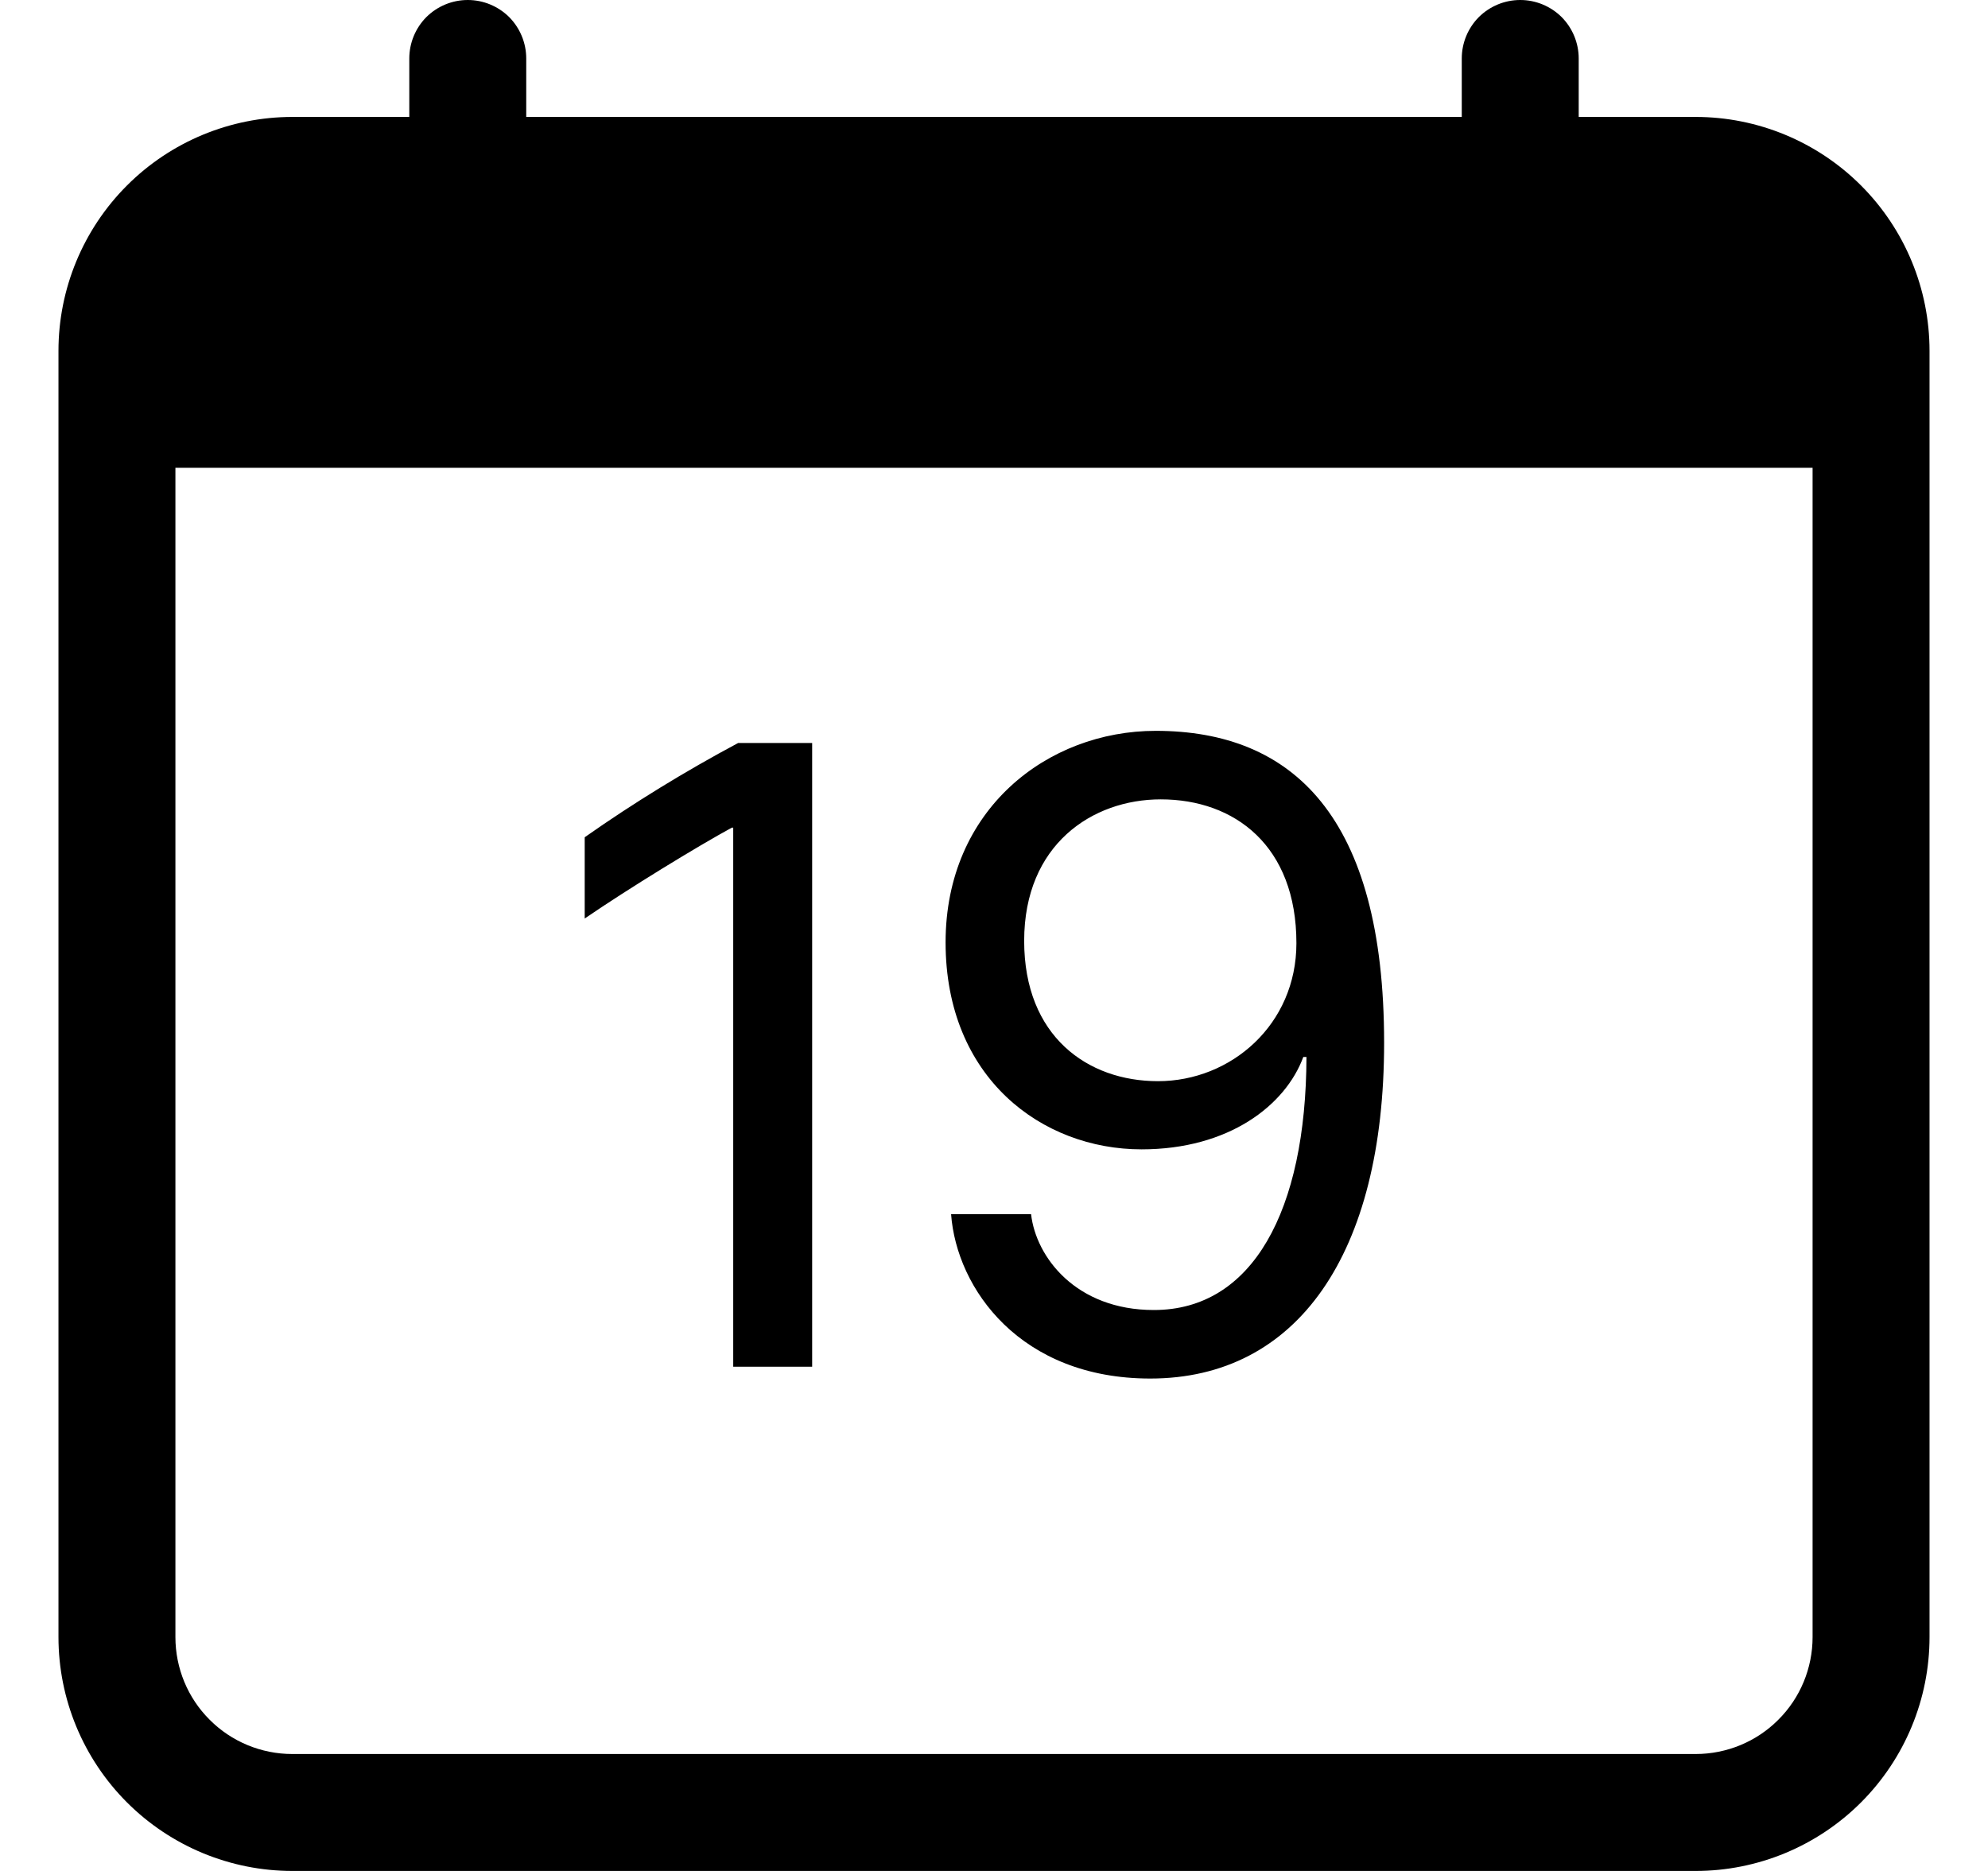 <svg width="17" height="16" viewBox="0 0 17 16" fill="none" xmlns="http://www.w3.org/2000/svg">
<rect width="17" height="16" fill="#E5E5E5"/>
<g clip-path="url(#clip0)">
<rect width="1440" height="1214" transform="translate(-34 -725)" fill="#F8FAFC"/>
<g filter="url(#filter0_d)">
<rect x="-33" y="-653" width="373" height="992" fill="white"/>
</g>
<rect x="-31.5" y="-12" width="371" height="40" fill="white"/>
<g clip-path="url(#clip1)">
<path d="M6.945 11.688V6.354H6.312C5.859 6.596 5.42 6.865 5 7.16V7.855C5.375 7.598 5.969 7.235 6.258 7.078H6.27V11.688H6.945ZM8.133 10.383C8.18 11.023 8.727 11.789 9.836 11.789C11.094 11.789 11.836 10.723 11.836 8.918C11.836 6.984 11.055 6.25 9.883 6.25C8.957 6.25 8.086 6.922 8.086 8.059C8.086 9.219 8.91 9.829 9.762 9.829C10.508 9.829 10.992 9.453 11.145 9.039H11.172C11.168 10.355 10.711 11.203 9.867 11.203C9.203 11.203 8.859 10.753 8.817 10.383H8.133ZM11.086 8.066C11.086 8.762 10.527 9.246 9.902 9.246C9.301 9.246 8.758 8.863 8.758 8.046C8.758 7.223 9.34 6.836 9.926 6.836C10.559 6.836 11.086 7.234 11.086 8.066Z" fill="black"/>
<path d="M4 0C4.133 0 4.26 0.053 4.354 0.146C4.447 0.24 4.5 0.367 4.5 0.5V1H12.5V0.5C12.5 0.367 12.553 0.24 12.646 0.146C12.74 0.053 12.867 0 13 0C13.133 0 13.26 0.053 13.354 0.146C13.447 0.24 13.5 0.367 13.5 0.5V1H14.5C15.03 1 15.539 1.211 15.914 1.586C16.289 1.961 16.5 2.47 16.5 3V14C16.5 14.53 16.289 15.039 15.914 15.414C15.539 15.789 15.03 16 14.5 16H2.5C1.97 16 1.461 15.789 1.086 15.414C0.711 15.039 0.5 14.53 0.5 14V3C0.5 2.47 0.711 1.961 1.086 1.586C1.461 1.211 1.97 1 2.5 1H3.5V0.5C3.5 0.367 3.553 0.24 3.646 0.146C3.74 0.053 3.867 0 4 0V0ZM1.5 4V14C1.5 14.265 1.605 14.52 1.793 14.707C1.98 14.895 2.235 15 2.5 15H14.5C14.765 15 15.02 14.895 15.207 14.707C15.395 14.52 15.5 14.265 15.5 14V4H1.5Z" fill="black"/>
</g>
</g>
<defs>
<filter id="filter0_d" x="-49" y="-661" width="405" height="1024" filterUnits="userSpaceOnUse" color-interpolation-filters="sRGB">
<feFlood flood-opacity="0" result="BackgroundImageFix"/>
<feColorMatrix in="SourceAlpha" type="matrix" values="0 0 0 0 0 0 0 0 0 0 0 0 0 0 0 0 0 0 127 0"/>
<feOffset dy="8"/>
<feGaussianBlur stdDeviation="8"/>
<feColorMatrix type="matrix" values="0 0 0 0 0.071 0 0 0 0 0.078 0 0 0 0 0.243 0 0 0 0.06 0"/>
<feBlend mode="normal" in2="BackgroundImageFix" result="effect1_dropShadow"/>
<feBlend mode="normal" in="SourceGraphic" in2="effect1_dropShadow" result="shape"/>
</filter>
<clipPath id="clip0">
<rect width="1440" height="1214" fill="white" transform="translate(-34 -725)"/>
</clipPath>
<clipPath id="clip1">
<rect width="16" height="16" fill="white" transform="translate(0.5)"/>
</clipPath>
</defs>
</svg>
